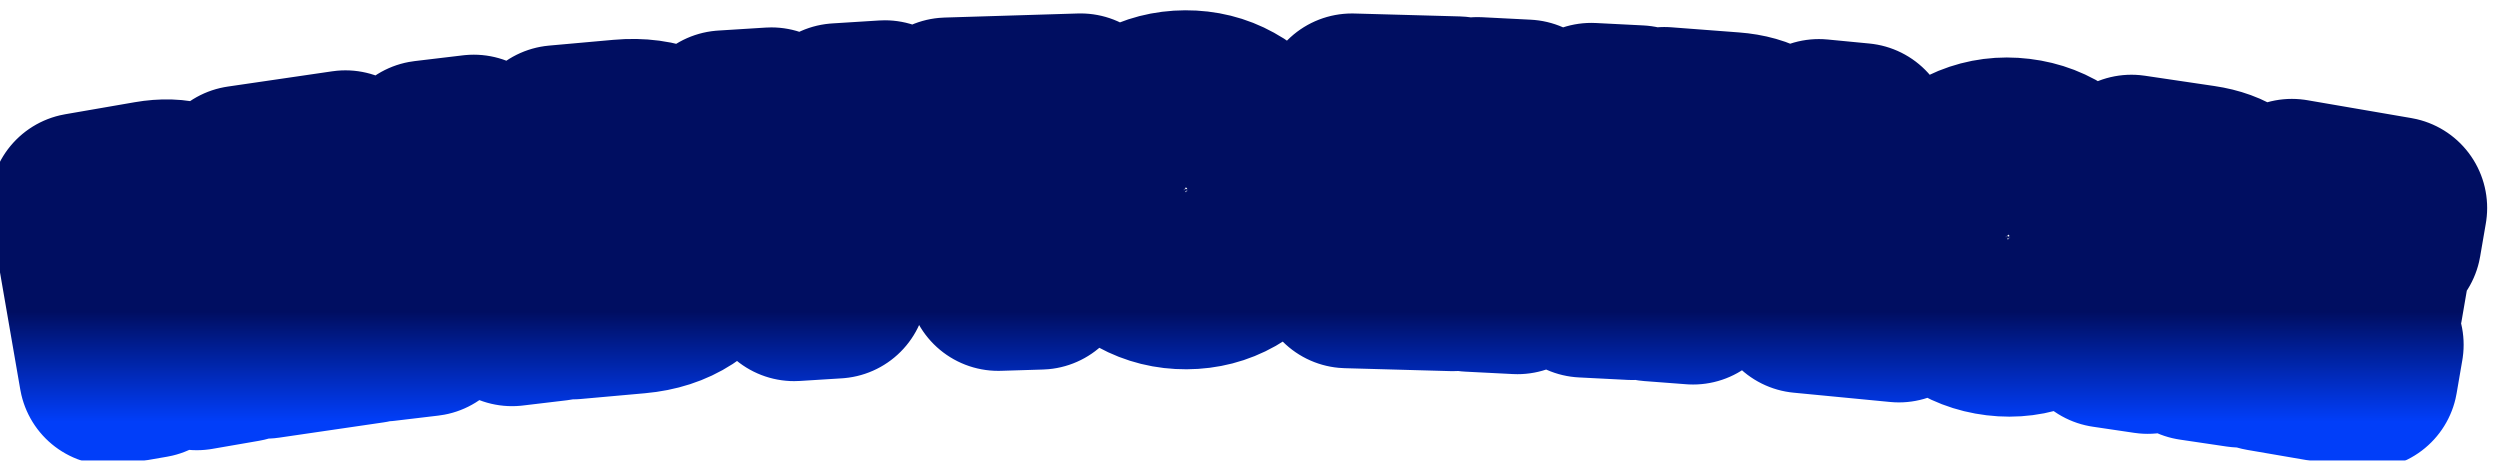<svg width="814" height="150" viewBox="0 0 814 150" fill="none" xmlns="http://www.w3.org/2000/svg">
<g filter="url(#filter0_ii_0_29)">
<path d="M68.196 114.156L53.072 95.259L49.84 95.818L53.455 116.708L39.976 119.041L30.398 63.704L53.021 59.788C57.383 59.033 61.22 59.154 64.532 60.15C67.896 61.137 70.572 62.839 72.56 65.255C74.539 67.619 75.81 70.43 76.374 73.689C77.011 77.367 76.528 80.834 74.927 84.088C73.377 87.333 70.684 89.91 66.847 91.819L83.41 111.523L68.196 114.156ZM48.189 86.28L56.544 84.834C59.014 84.406 60.749 83.484 61.749 82.066C62.801 80.639 63.136 78.822 62.754 76.614C62.39 74.512 61.473 72.966 60.002 71.976C58.584 70.976 56.64 70.69 54.17 71.118L45.815 72.564L48.189 86.28ZM97.684 63.681L99.328 74.922L117.455 72.271L118.983 82.72L100.856 85.371L102.638 97.561L123.14 94.563L124.726 105.407L90.688 110.385L82.562 54.816L116.6 49.838L118.186 60.683L97.684 63.681ZM166.328 90.363L145.515 92.844L143.353 103.092L129.134 104.787L142.663 46.617L158.392 44.742L185.217 98.101L170.839 99.815L166.328 90.363ZM161.583 80.294L152.238 60.702L147.84 81.932L161.583 80.294ZM206.494 39.787C212.391 39.259 217.648 39.966 222.267 41.908C226.885 43.851 230.58 46.84 233.351 50.875C236.17 54.853 237.827 59.604 238.322 65.129C238.812 70.6 238.026 75.57 235.963 80.039C233.953 84.502 230.822 88.103 226.569 90.84C222.369 93.572 217.348 95.2 211.504 95.723L190.548 97.6L185.538 41.664L206.494 39.787ZM209.572 84.009C214.724 83.547 218.609 81.78 221.225 78.708C223.842 75.636 224.919 71.523 224.458 66.371C223.996 61.218 222.203 57.336 219.077 54.724C215.952 52.112 211.813 51.037 206.66 51.499L200.206 52.077L203.118 84.587L209.572 84.009ZM292.252 33.544L275.2 72.286L276.36 90.81L262.707 91.665L261.547 73.141L239.795 36.83L255.285 35.859L267.613 58.654L276.922 34.505L292.252 33.544ZM355.969 31.312L356.304 42.267L341.431 42.722L342.812 87.901L329.139 88.319L327.757 43.14L312.884 43.595L312.549 32.64L355.969 31.312ZM390.386 87.808C385.106 87.833 380.247 86.63 375.808 84.198C371.423 81.766 367.913 78.37 365.279 74.009C362.697 69.595 361.393 64.641 361.367 59.148C361.34 53.655 362.596 48.715 365.135 44.33C367.727 39.944 371.204 36.513 375.565 34.039C379.98 31.564 384.827 30.314 390.107 30.288C395.387 30.263 400.22 31.466 404.605 33.898C409.043 36.33 412.527 39.727 415.054 44.088C417.636 48.449 418.939 53.376 418.966 58.869C418.993 64.362 417.737 69.328 415.198 73.767C412.659 78.153 409.209 81.583 404.848 84.058C400.487 86.532 395.666 87.782 390.386 87.808ZM390.326 75.328C394.805 75.306 398.372 73.796 401.024 70.796C403.729 67.796 405.07 63.843 405.046 58.936C405.022 53.976 403.643 50.036 400.909 47.116C398.228 44.143 394.647 42.667 390.167 42.688C385.634 42.71 382.015 44.194 379.309 47.141C376.656 50.087 375.342 54.067 375.367 59.08C375.391 64.04 376.743 68.007 379.424 70.981C382.158 73.901 385.792 75.35 390.326 75.328ZM457.669 42.657L457.355 54.012L475.668 54.519L475.376 65.075L457.063 64.568L456.723 76.883L477.435 77.456L477.132 88.412L442.745 87.461L444.297 31.323L478.684 32.273L478.381 43.229L457.669 42.657ZM519.706 90.495L509.155 72.736L498.214 89.401L482.714 88.613L502.142 61.004L485.168 32.505L501.068 33.314L511.471 50.825L522.24 34.391L537.74 35.179L518.484 62.556L535.606 91.303L519.706 90.495ZM587.313 56.999C587.066 60.243 586.096 63.165 584.401 65.764C582.71 68.31 580.26 70.29 577.05 71.705C573.841 73.119 569.949 73.653 565.376 73.306L556.92 72.664L555.394 92.766L541.754 91.731L546.004 35.732L568.1 37.409C572.567 37.748 576.284 38.806 579.252 40.582C582.219 42.359 584.371 44.661 585.708 47.491C587.044 50.32 587.579 53.489 587.313 56.999ZM565.162 62.379C567.768 62.576 569.755 62.112 571.124 60.986C572.494 59.859 573.263 58.179 573.432 55.946C573.602 53.712 573.095 51.936 571.912 50.616C570.728 49.296 568.833 48.537 566.227 48.339L558.809 47.776L557.743 61.816L565.162 62.379ZM605.581 86.361L623.419 88.08L622.406 98.591L590.951 95.56L596.339 39.659L609.955 40.971L605.581 86.361ZM654.519 102.998C649.277 102.366 644.605 100.567 640.504 97.601C636.456 94.642 633.396 90.835 631.325 86.181C629.313 81.479 628.636 76.402 629.294 70.948C629.951 65.494 631.813 60.749 634.878 56.714C637.996 52.685 641.872 49.714 646.508 47.802C651.196 45.896 656.162 45.259 661.404 45.891C666.646 46.523 671.291 48.319 675.339 51.278C679.44 54.243 682.473 58.047 684.439 62.689C686.457 67.337 687.137 72.388 686.48 77.842C685.822 83.296 683.958 88.067 680.886 92.156C677.821 96.191 673.971 99.165 669.335 101.077C664.7 102.989 659.761 103.63 654.519 102.998ZM656.013 90.607C660.461 91.144 664.187 90.089 667.192 87.442C670.25 84.803 672.072 81.047 672.66 76.176C673.253 71.252 672.376 67.171 670.026 63.933C667.736 60.648 664.367 58.738 659.919 58.202C655.419 57.659 651.643 58.681 648.591 61.268C645.592 63.861 643.793 67.646 643.193 72.624C642.599 77.548 643.448 81.652 645.738 84.937C648.087 88.174 651.512 90.065 656.013 90.607ZM718.208 111.019L709.761 88.336L706.517 87.855L703.409 108.826L689.877 106.821L698.108 51.268L720.82 54.633C725.199 55.282 728.805 56.598 731.639 58.581C734.525 60.572 736.533 63.026 737.664 65.944C738.804 68.808 739.131 71.876 738.646 75.147C738.099 78.84 736.555 81.981 734.015 84.57C731.528 87.167 728.163 88.771 723.921 89.383L733.481 113.282L718.208 111.019ZM707.935 78.28L716.324 79.523C718.803 79.89 720.74 79.557 722.133 78.523C723.579 77.498 724.466 75.877 724.794 73.661C725.107 71.551 724.72 69.795 723.634 68.394C722.6 67.001 720.844 66.12 718.364 65.753L709.976 64.51L707.935 78.28ZM761.977 72.251L760.052 83.447L778.108 86.55L776.319 96.957L758.263 93.854L756.176 105.996L776.597 109.506L774.74 120.308L740.838 114.48L750.351 59.132L784.254 64.959L782.397 75.761L761.977 72.251Z" stroke="url(#paint0_linear_0_29)" stroke-width="59.368" stroke-linejoin="round"/>
</g>
<defs>
<filter id="filter0_ii_0_29" x="-3.412" y="-2.143" width="817.35" height="157.635" filterUnits="userSpaceOnUse" color-interpolation-filters="sRGB">
<feFlood flood-opacity="0" result="BackgroundImageFix"/>
<feBlend mode="normal" in="SourceGraphic" in2="BackgroundImageFix" result="shape"/>
<feColorMatrix in="SourceAlpha" type="matrix" values="0 0 0 0 0 0 0 0 0 0 0 0 0 0 0 0 0 0 127 0" result="hardAlpha"/>
<feOffset dx="-4.121" dy="5.495"/>
<feGaussianBlur stdDeviation="5.151"/>
<feComposite in2="hardAlpha" operator="arithmetic" k2="-1" k3="1"/>
<feColorMatrix type="matrix" values="0 0 0 0 1 0 0 0 0 1 0 0 0 0 1 0 0 0 0.7 0"/>
<feBlend mode="normal" in2="shape" result="effect1_innerShadow_0_29"/>
<feColorMatrix in="SourceAlpha" type="matrix" values="0 0 0 0 0 0 0 0 0 0 0 0 0 0 0 0 0 0 127 0" result="hardAlpha"/>
<feOffset dy="-2.747"/>
<feGaussianBlur stdDeviation="4.8"/>
<feComposite in2="hardAlpha" operator="arithmetic" k2="-1" k3="1"/>
<feColorMatrix type="matrix" values="0 0 0 0 0 0 0 0 0 0 0 0 0 0 0 0 0 0 0.8 0"/>
<feBlend mode="normal" in2="effect1_innerShadow_0_29" result="effect2_innerShadow_0_29"/>
</filter>
<linearGradient id="paint0_linear_0_29" x1="407.018" y1="28.992" x2="407.018" y2="140.476" gradientUnits="userSpaceOnUse">
<stop offset="0.625" stop-color="#000E61"/>
<stop offset="0.947" stop-color="#013EF9"/>
</linearGradient>
</defs>
</svg>
